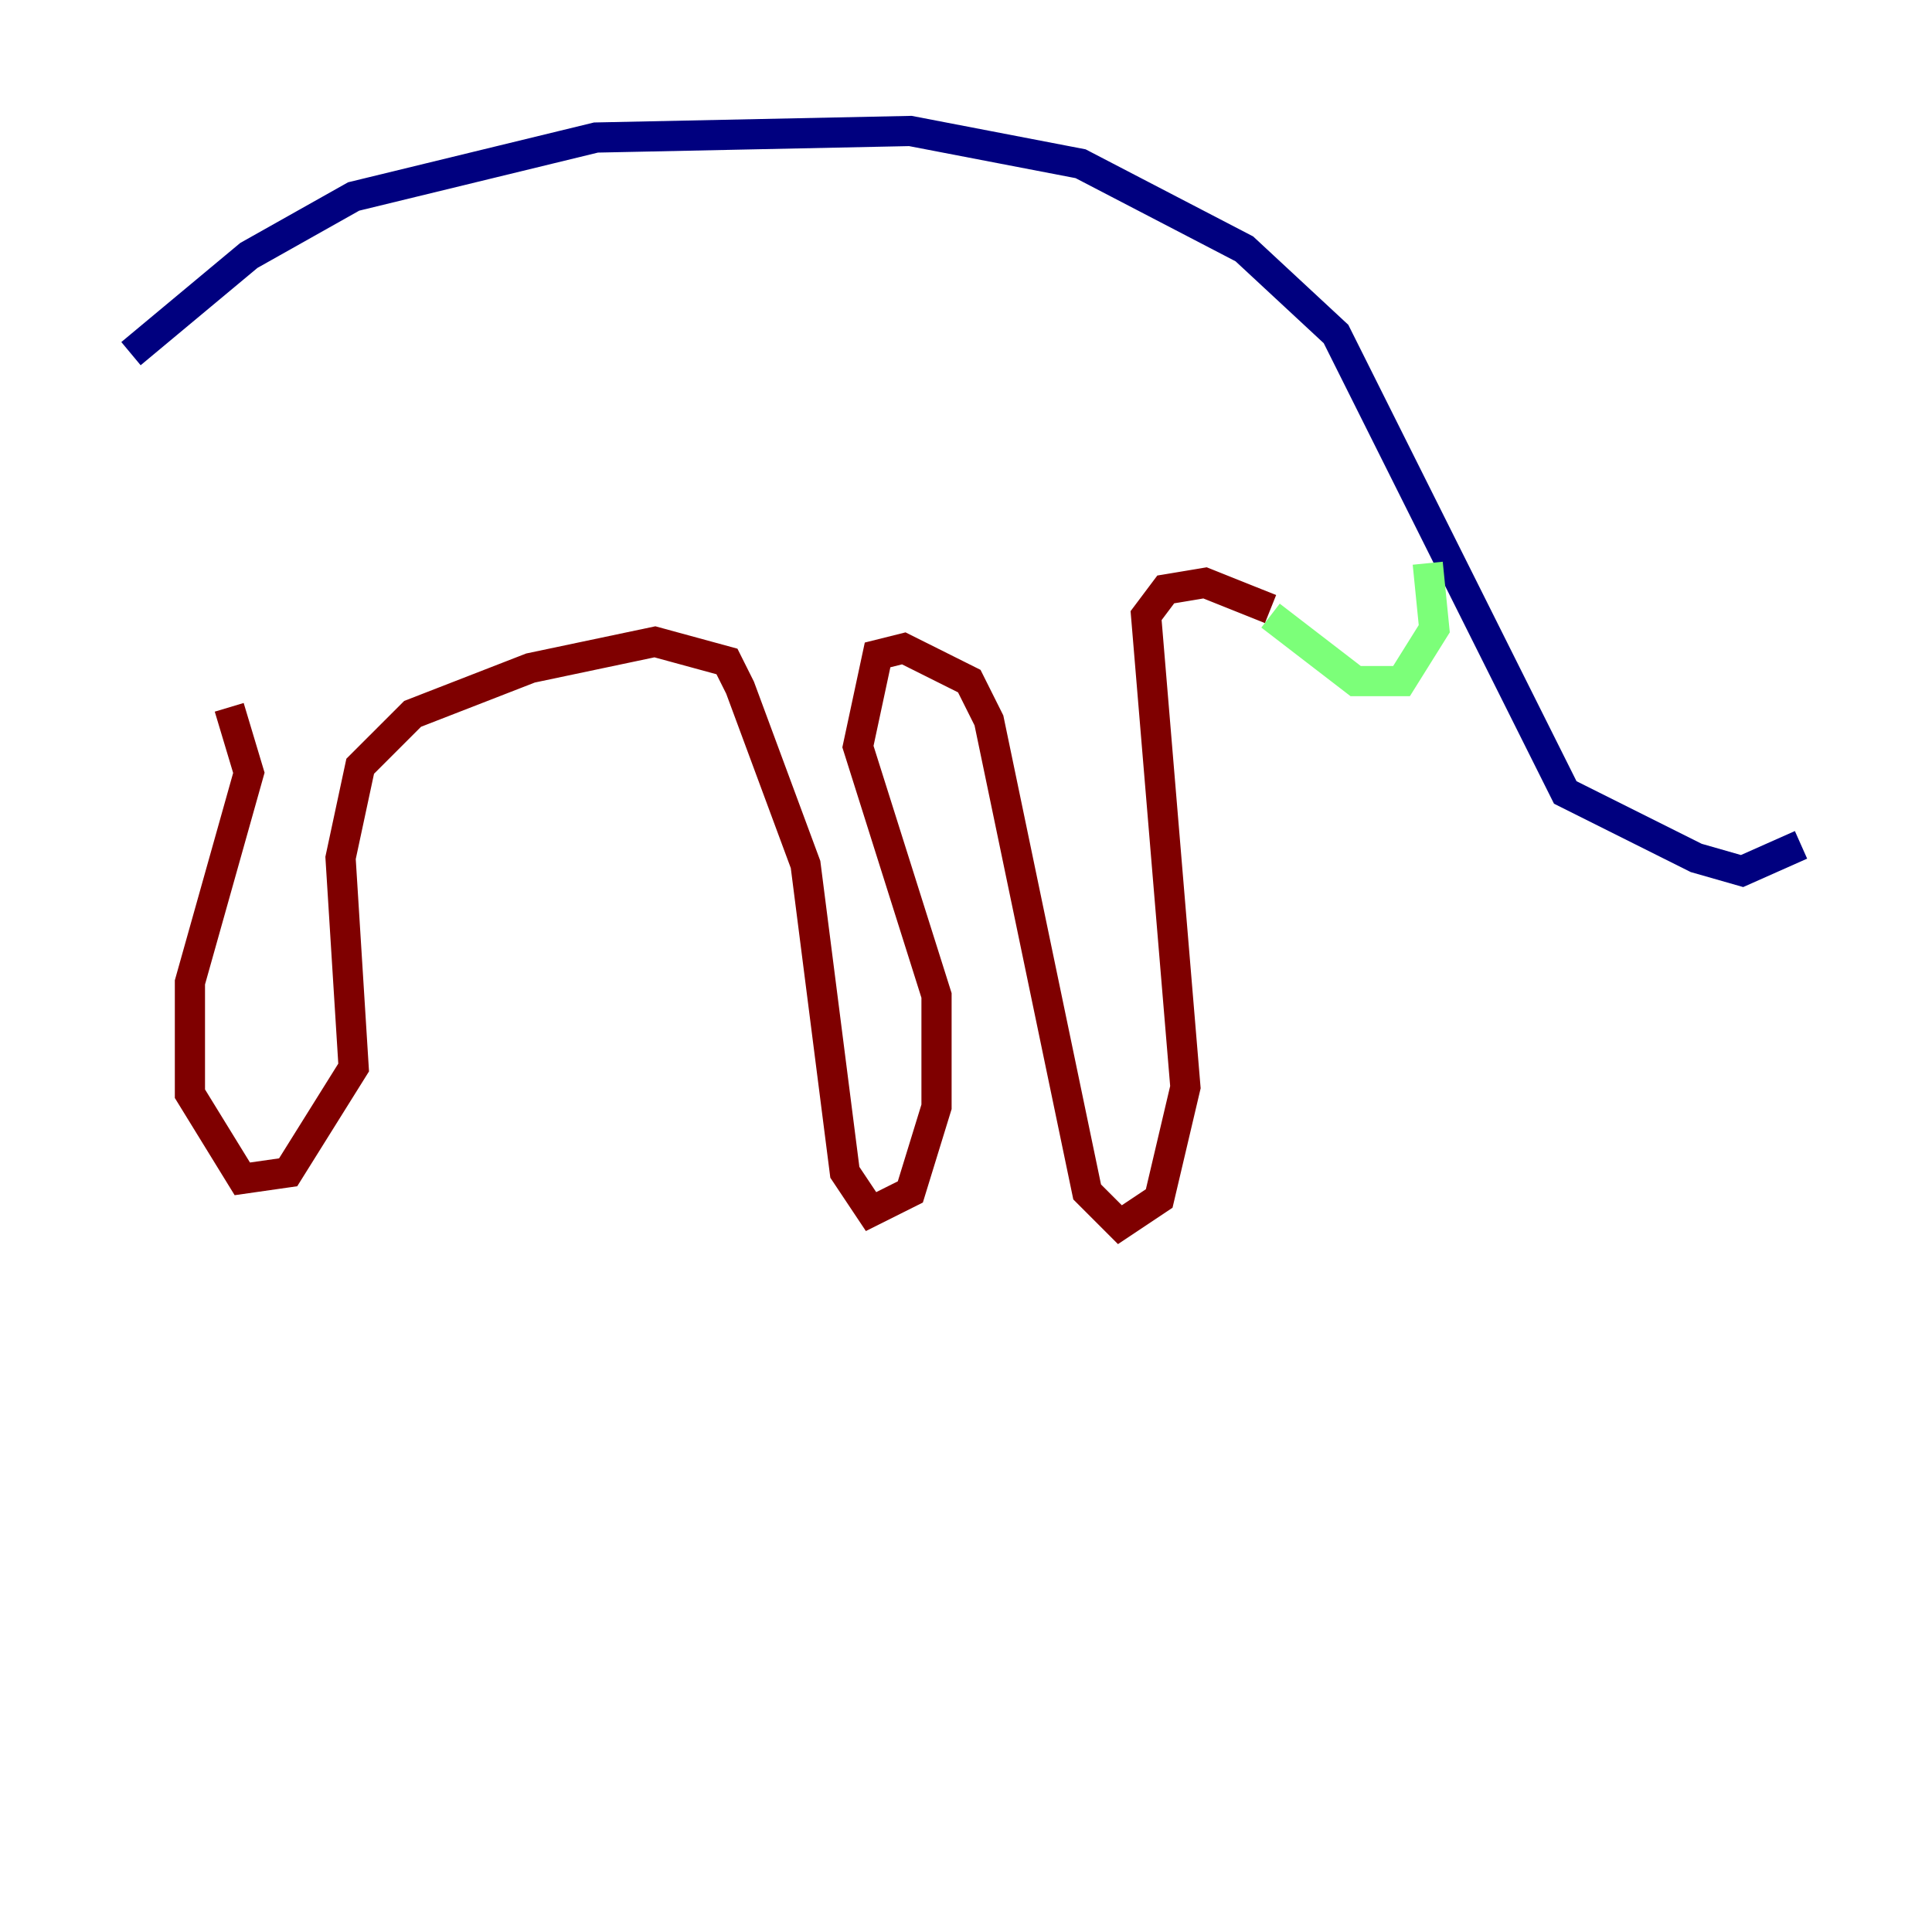 <?xml version="1.0" encoding="utf-8" ?>
<svg baseProfile="tiny" height="128" version="1.2" viewBox="0,0,128,128" width="128" xmlns="http://www.w3.org/2000/svg" xmlns:ev="http://www.w3.org/2001/xml-events" xmlns:xlink="http://www.w3.org/1999/xlink"><defs /><polyline fill="none" points="119.322,55.973 115.417,57.709 112.38,56.841 103.702,52.502 88.515,22.129 82.441,16.488 71.593,10.848 60.312,8.678 39.485,9.112 23.43,13.017 16.488,16.922 8.678,23.43" stroke="#00007f" stroke-width="2" /><polyline fill="none" points="84.176,40.786 89.817,45.125 92.854,45.125 95.024,41.654 94.59,37.315" stroke="#7cff79" stroke-width="2" /><polyline fill="none" points="84.176,40.352 79.837,38.617 77.234,39.051 75.932,40.786 78.536,72.027 76.8,79.403 74.197,81.139 72.027,78.969 65.519,47.729 64.217,45.125 59.878,42.956 58.142,43.39 56.841,49.464 62.047,65.953 62.047,73.329 60.312,78.969 57.709,80.271 55.973,77.668 53.37,57.275 49.031,45.559 48.163,43.824 43.39,42.522 35.146,44.258 27.336,47.295 23.864,50.766 22.563,56.841 23.43,70.725 19.091,77.668 16.054,78.102 12.583,72.461 12.583,65.085 16.488,51.2 15.186,46.861" stroke="#7f0000" stroke-width="2" /></svg>